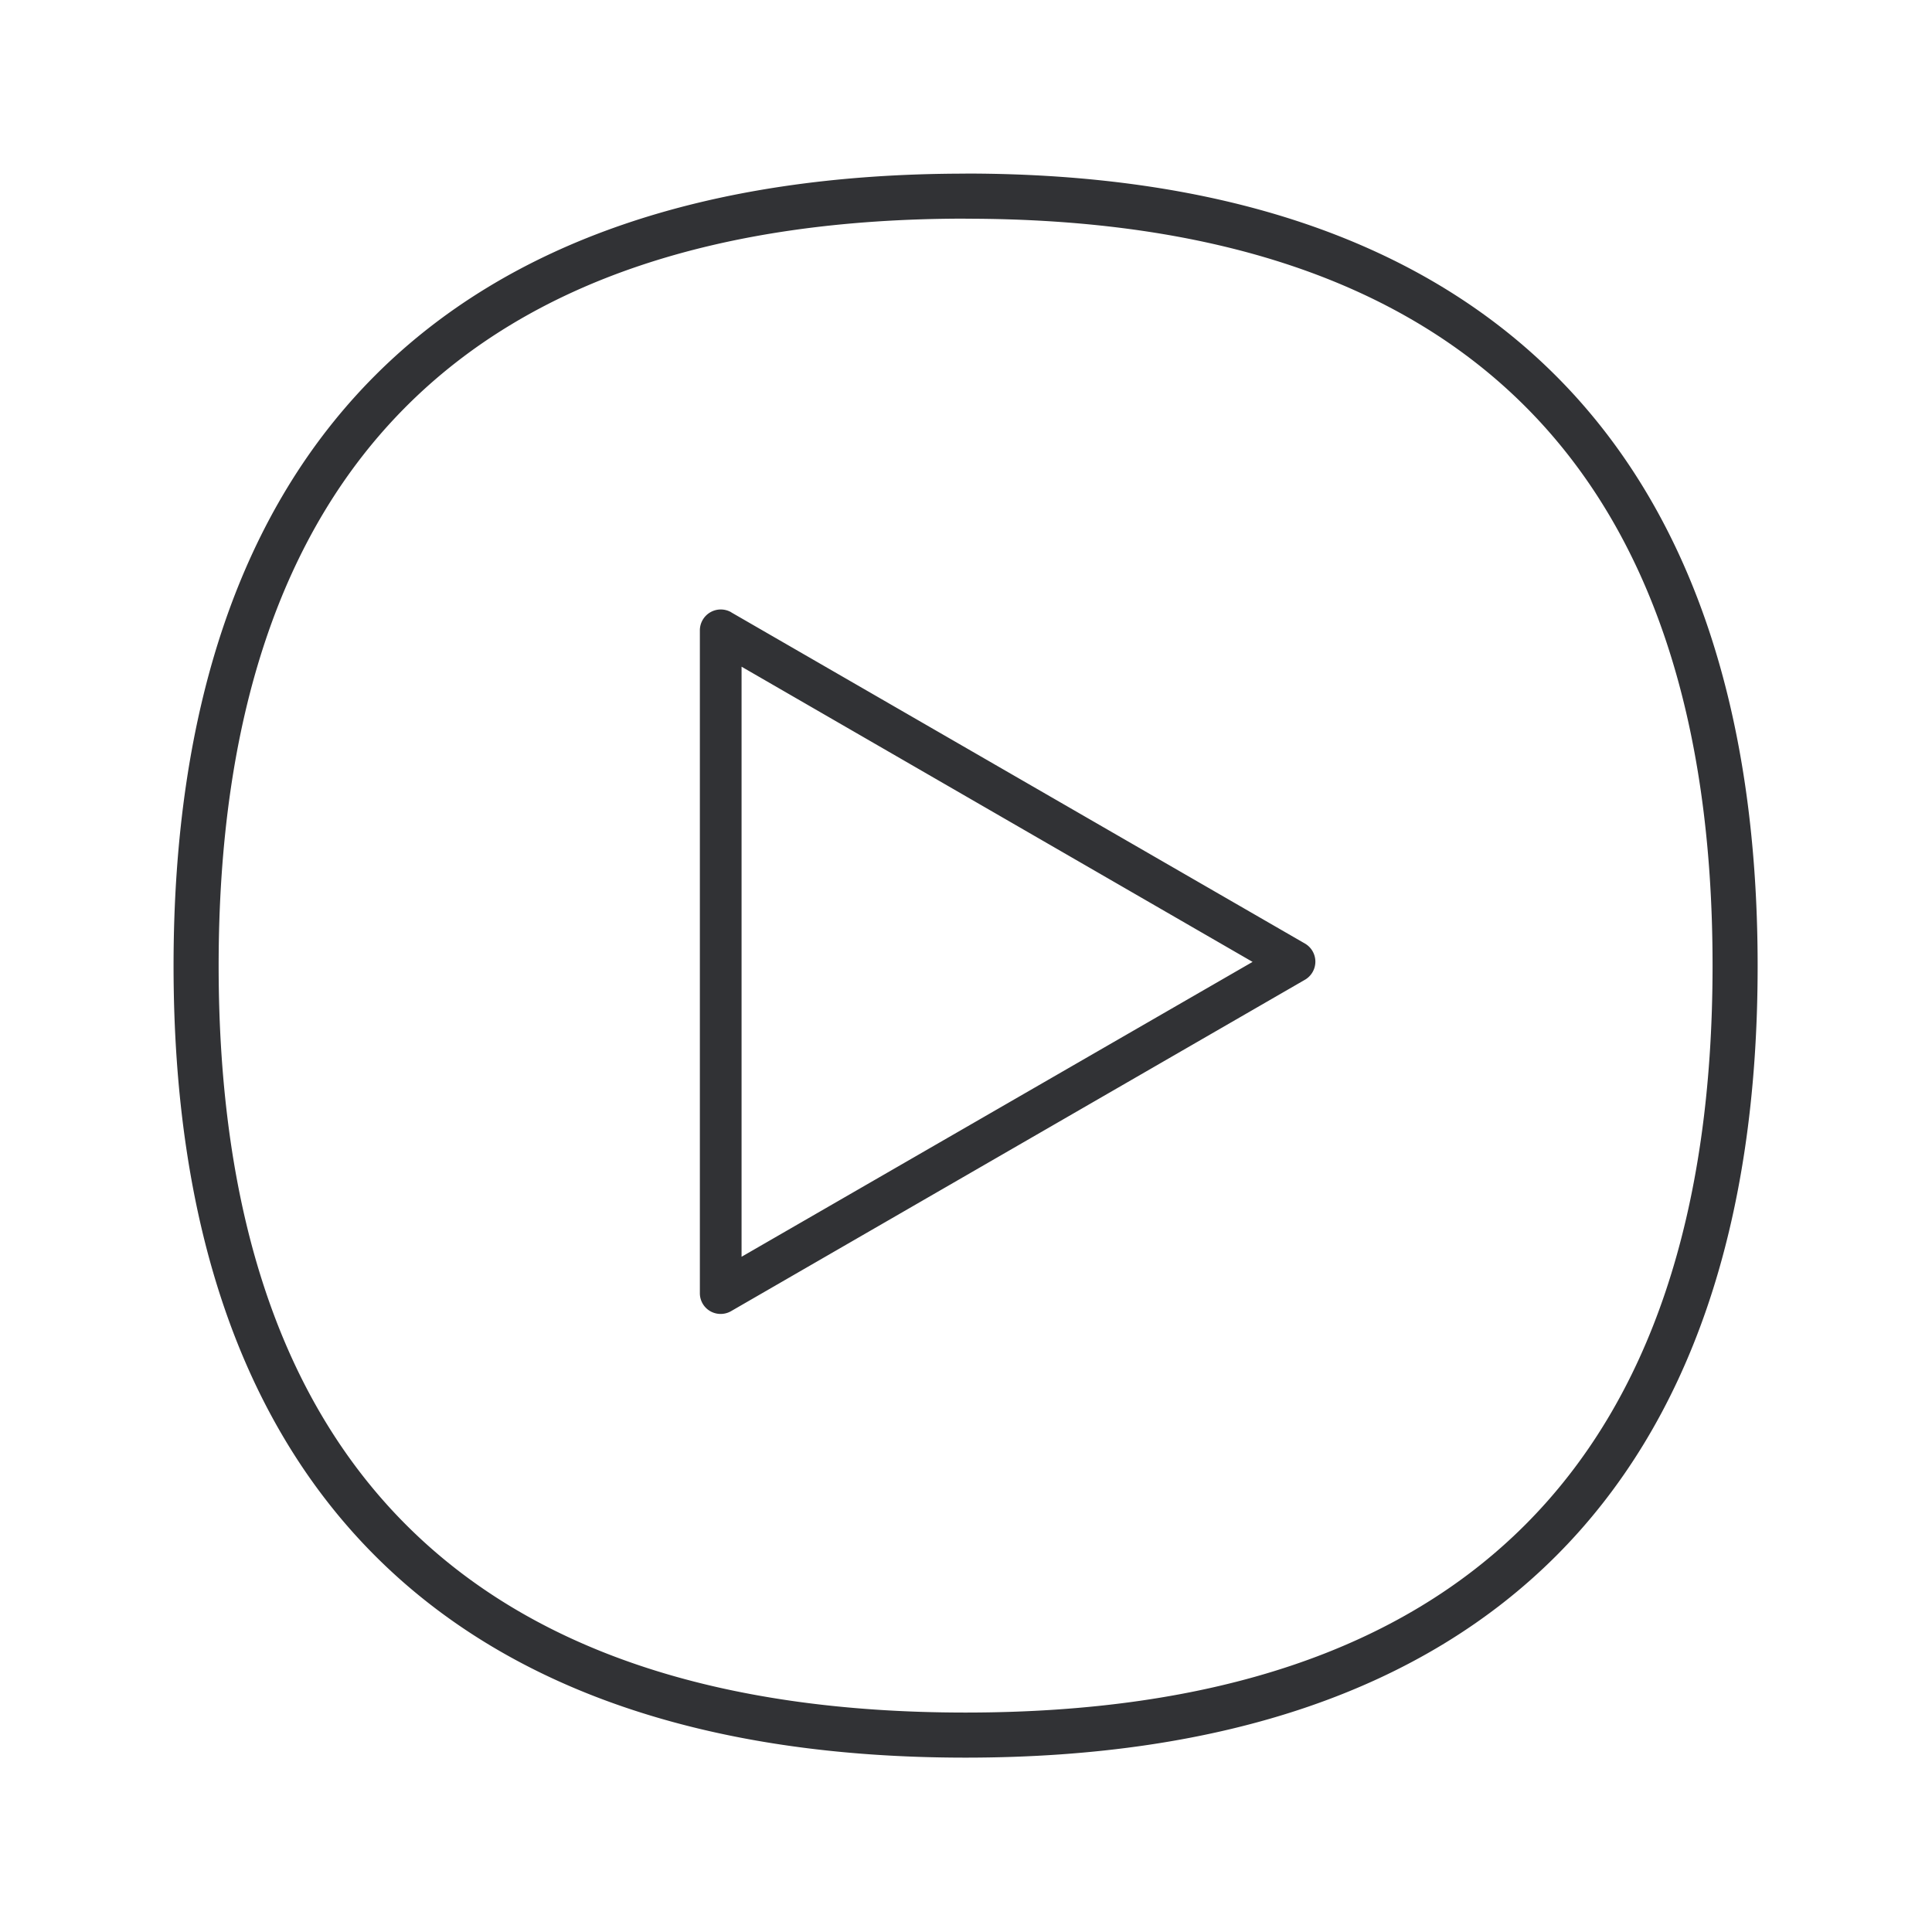<svg width="24" height="24" viewBox="0 0 24 24" xmlns="http://www.w3.org/2000/svg"><path d="M11.994 2.156c3.14 0 5.574.813 7.238 2.418 1.725 1.663 2.602 4.162 2.602 7.423.003 6.434-3.4 9.837-9.84 9.837-6.434 0-9.838-3.4-9.838-9.837 0-6.437 3.4-9.84 9.838-9.84zm0 .56c-6.154 0-9.278 3.124-9.278 9.28 0 6.155 3.12 9.278 9.278 9.278 6.16 0 9.28-3.12 9.28-9.277.003-6.16-3.12-9.28-9.28-9.28zm-2.91 4.891l7.128 4.115a.26.26 0 010 .448l-7.131 4.118a.26.26 0 01-.258 0 .257.257 0 01-.129-.224V7.83a.26.26 0 01.39-.224zm.128.675v7.33l6.348-3.663-6.348-3.667z" fill="#313235" fill-rule="nonzero"/></svg>